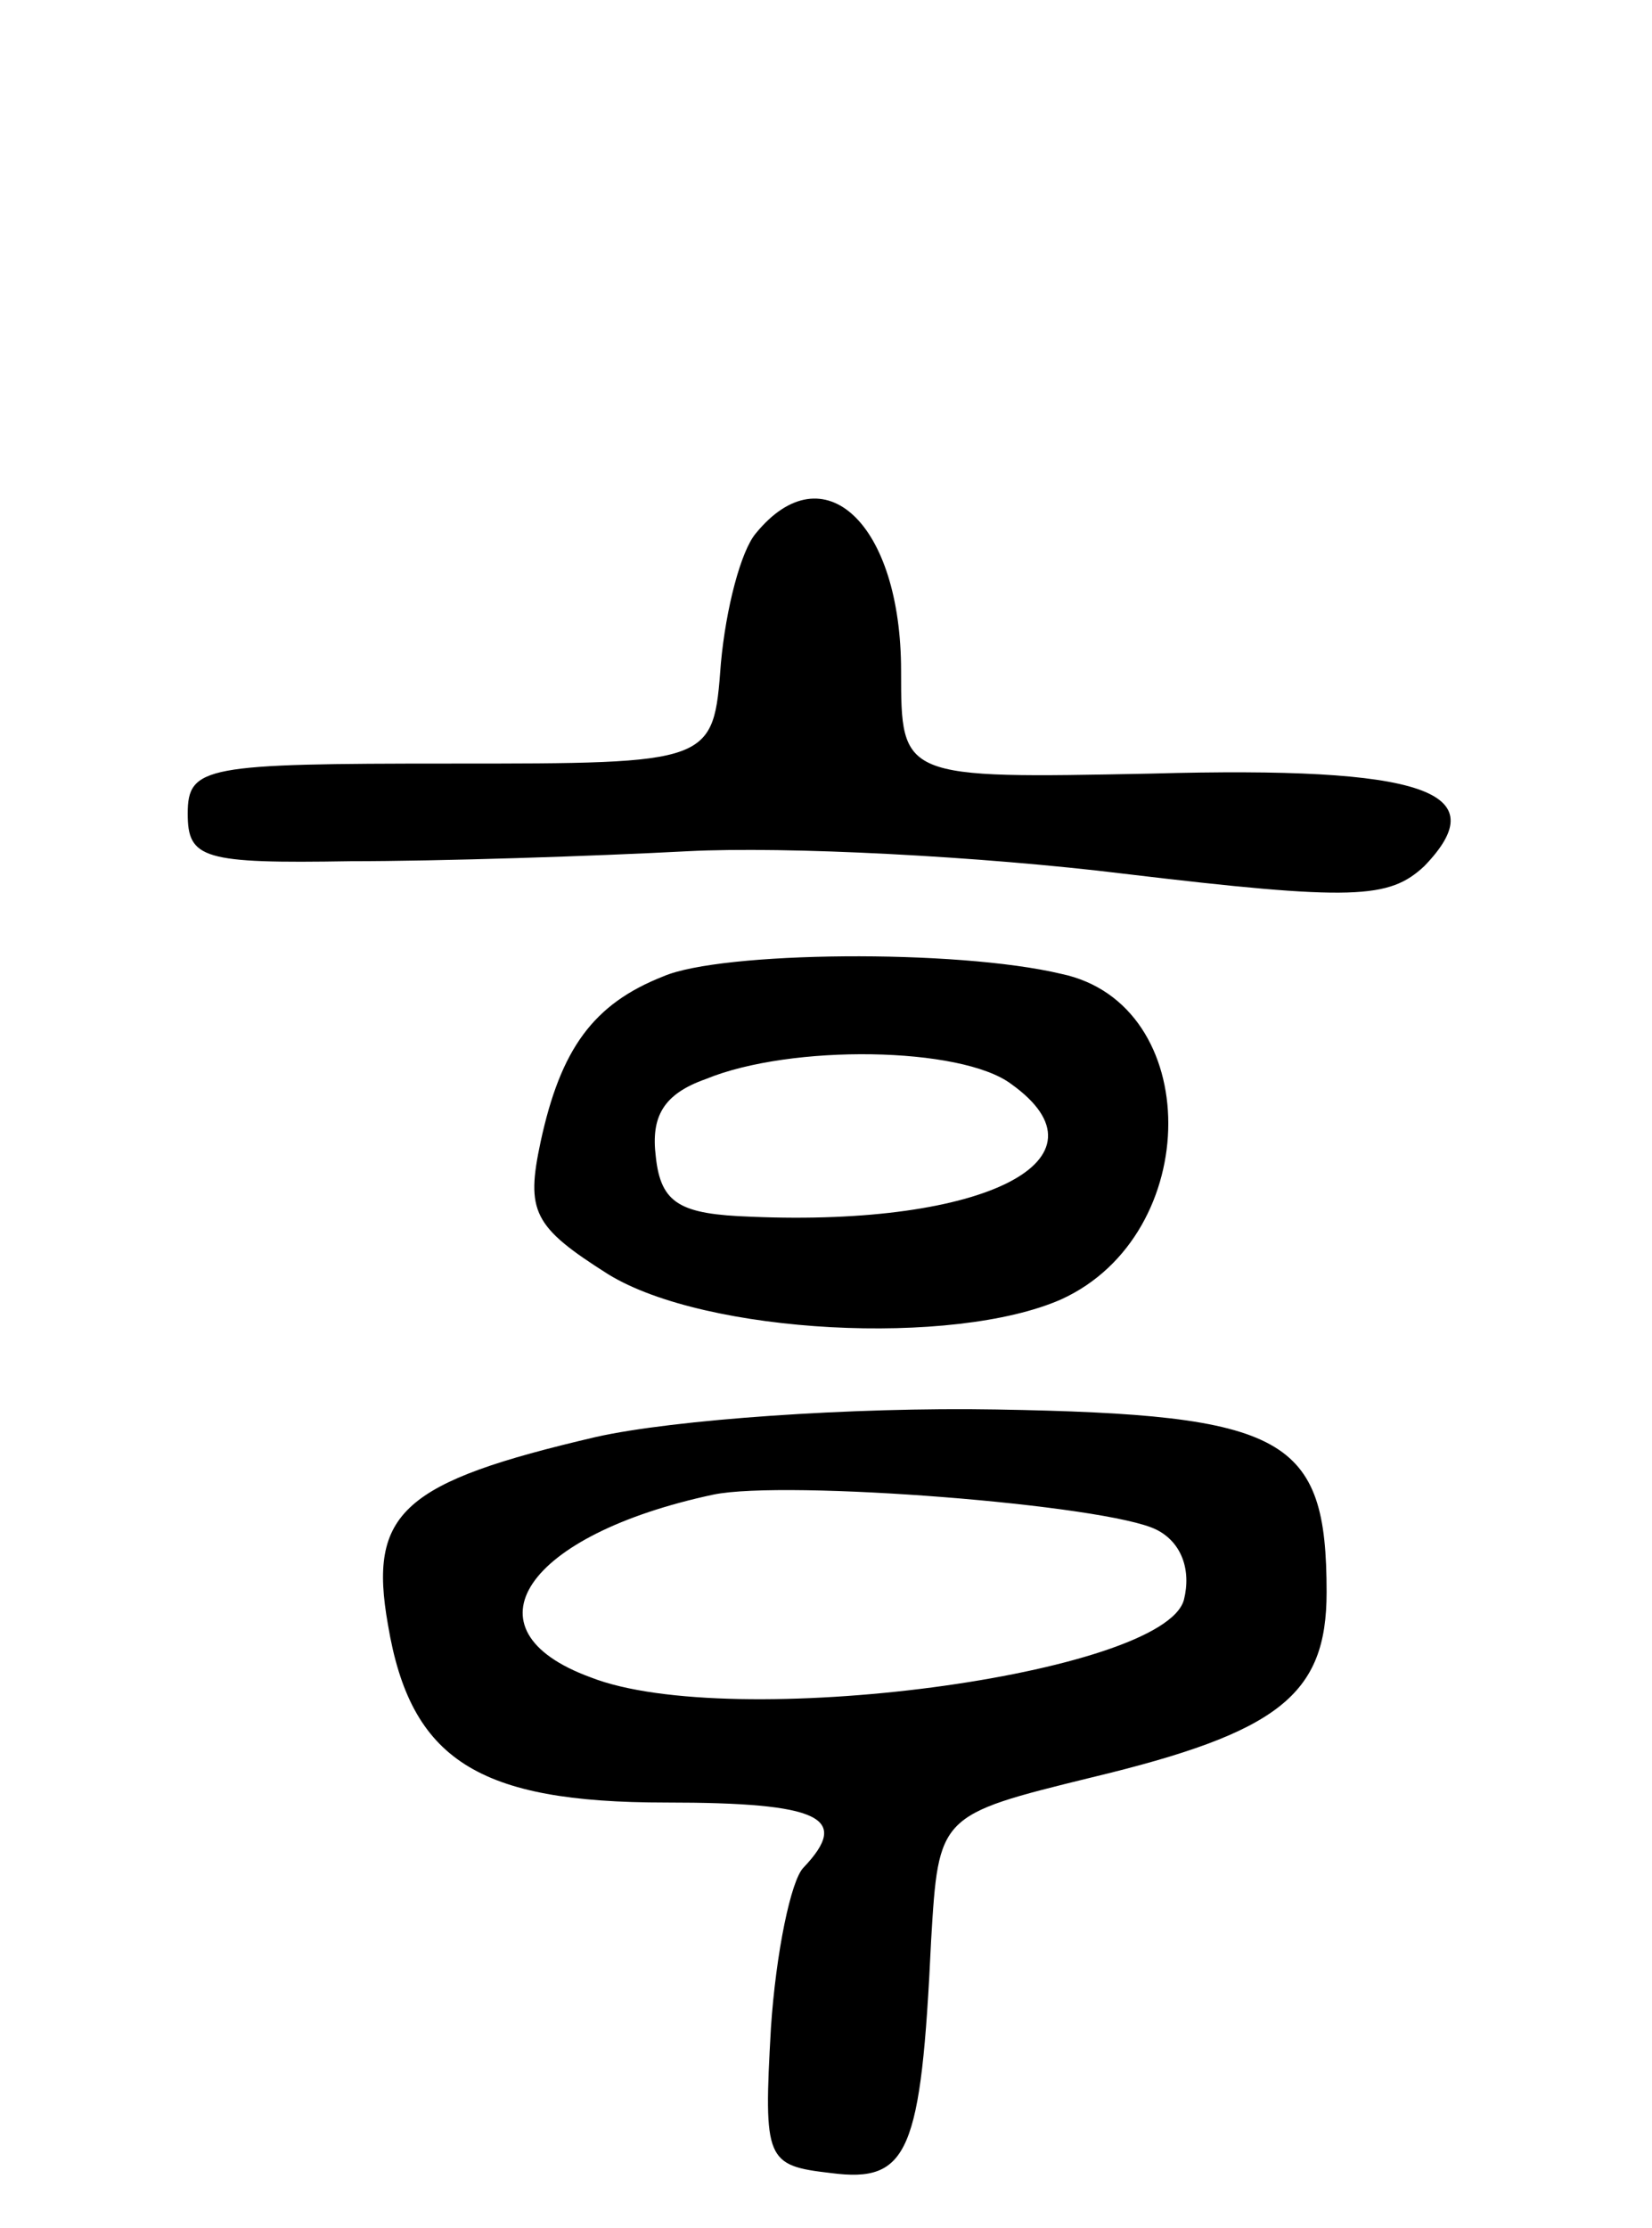 <svg version="1.0" xmlns="http://www.w3.org/2000/svg"
 width="66pt" height="89pt" viewBox="0 0 66 89"
 preserveAspectRatio="xMidYMid meet">
<g transform="translate(0,89) scale(0.1,-0.1)"
fill="#000000" stroke="none">
<path d="M302 677 c-6 -7 -12 -30 -14 -52 -3 -40 -3 -40 -108 -40 -98 0 -105
-1 -105 -20 0 -18 6 -20 65 -19 36 0 97 2 135 4 39 2 117 -2 174 -9 92 -11
106 -10 120 3 29 30 0 40 -109 37 -100 -2 -100 -2 -100 41 0 59 -31 88 -58 55z"/>
<path d="M265 500 c-28 -11 -41 -29 -49 -66 -6 -28 -3 -34 27 -53 39 -24 138
-29 181 -10 57 26 57 118 0 130 -42 10 -136 9 -159 -1z m139 -43 c42 -30 -10
-57 -104 -53 -28 1 -36 5 -38 24 -2 16 3 25 20 31 34 14 102 13 122 -2z"/>
<path d="M238 316 c-77 -18 -91 -30 -83 -75 9 -54 36 -71 111 -71 62 0 74 -6
55 -26 -5 -5 -11 -34 -13 -64 -3 -53 -2 -55 24 -58 31 -4 36 8 40 93 3 50 3
50 64 65 75 18 94 33 94 74 0 62 -16 71 -132 73 -57 1 -129 -4 -160 -11z m224
-37 c10 -5 14 -16 11 -28 -8 -30 -181 -53 -237 -31 -52 19 -26 57 49 73 29 6
157 -4 177 -14z"/>
</g>
</svg>
